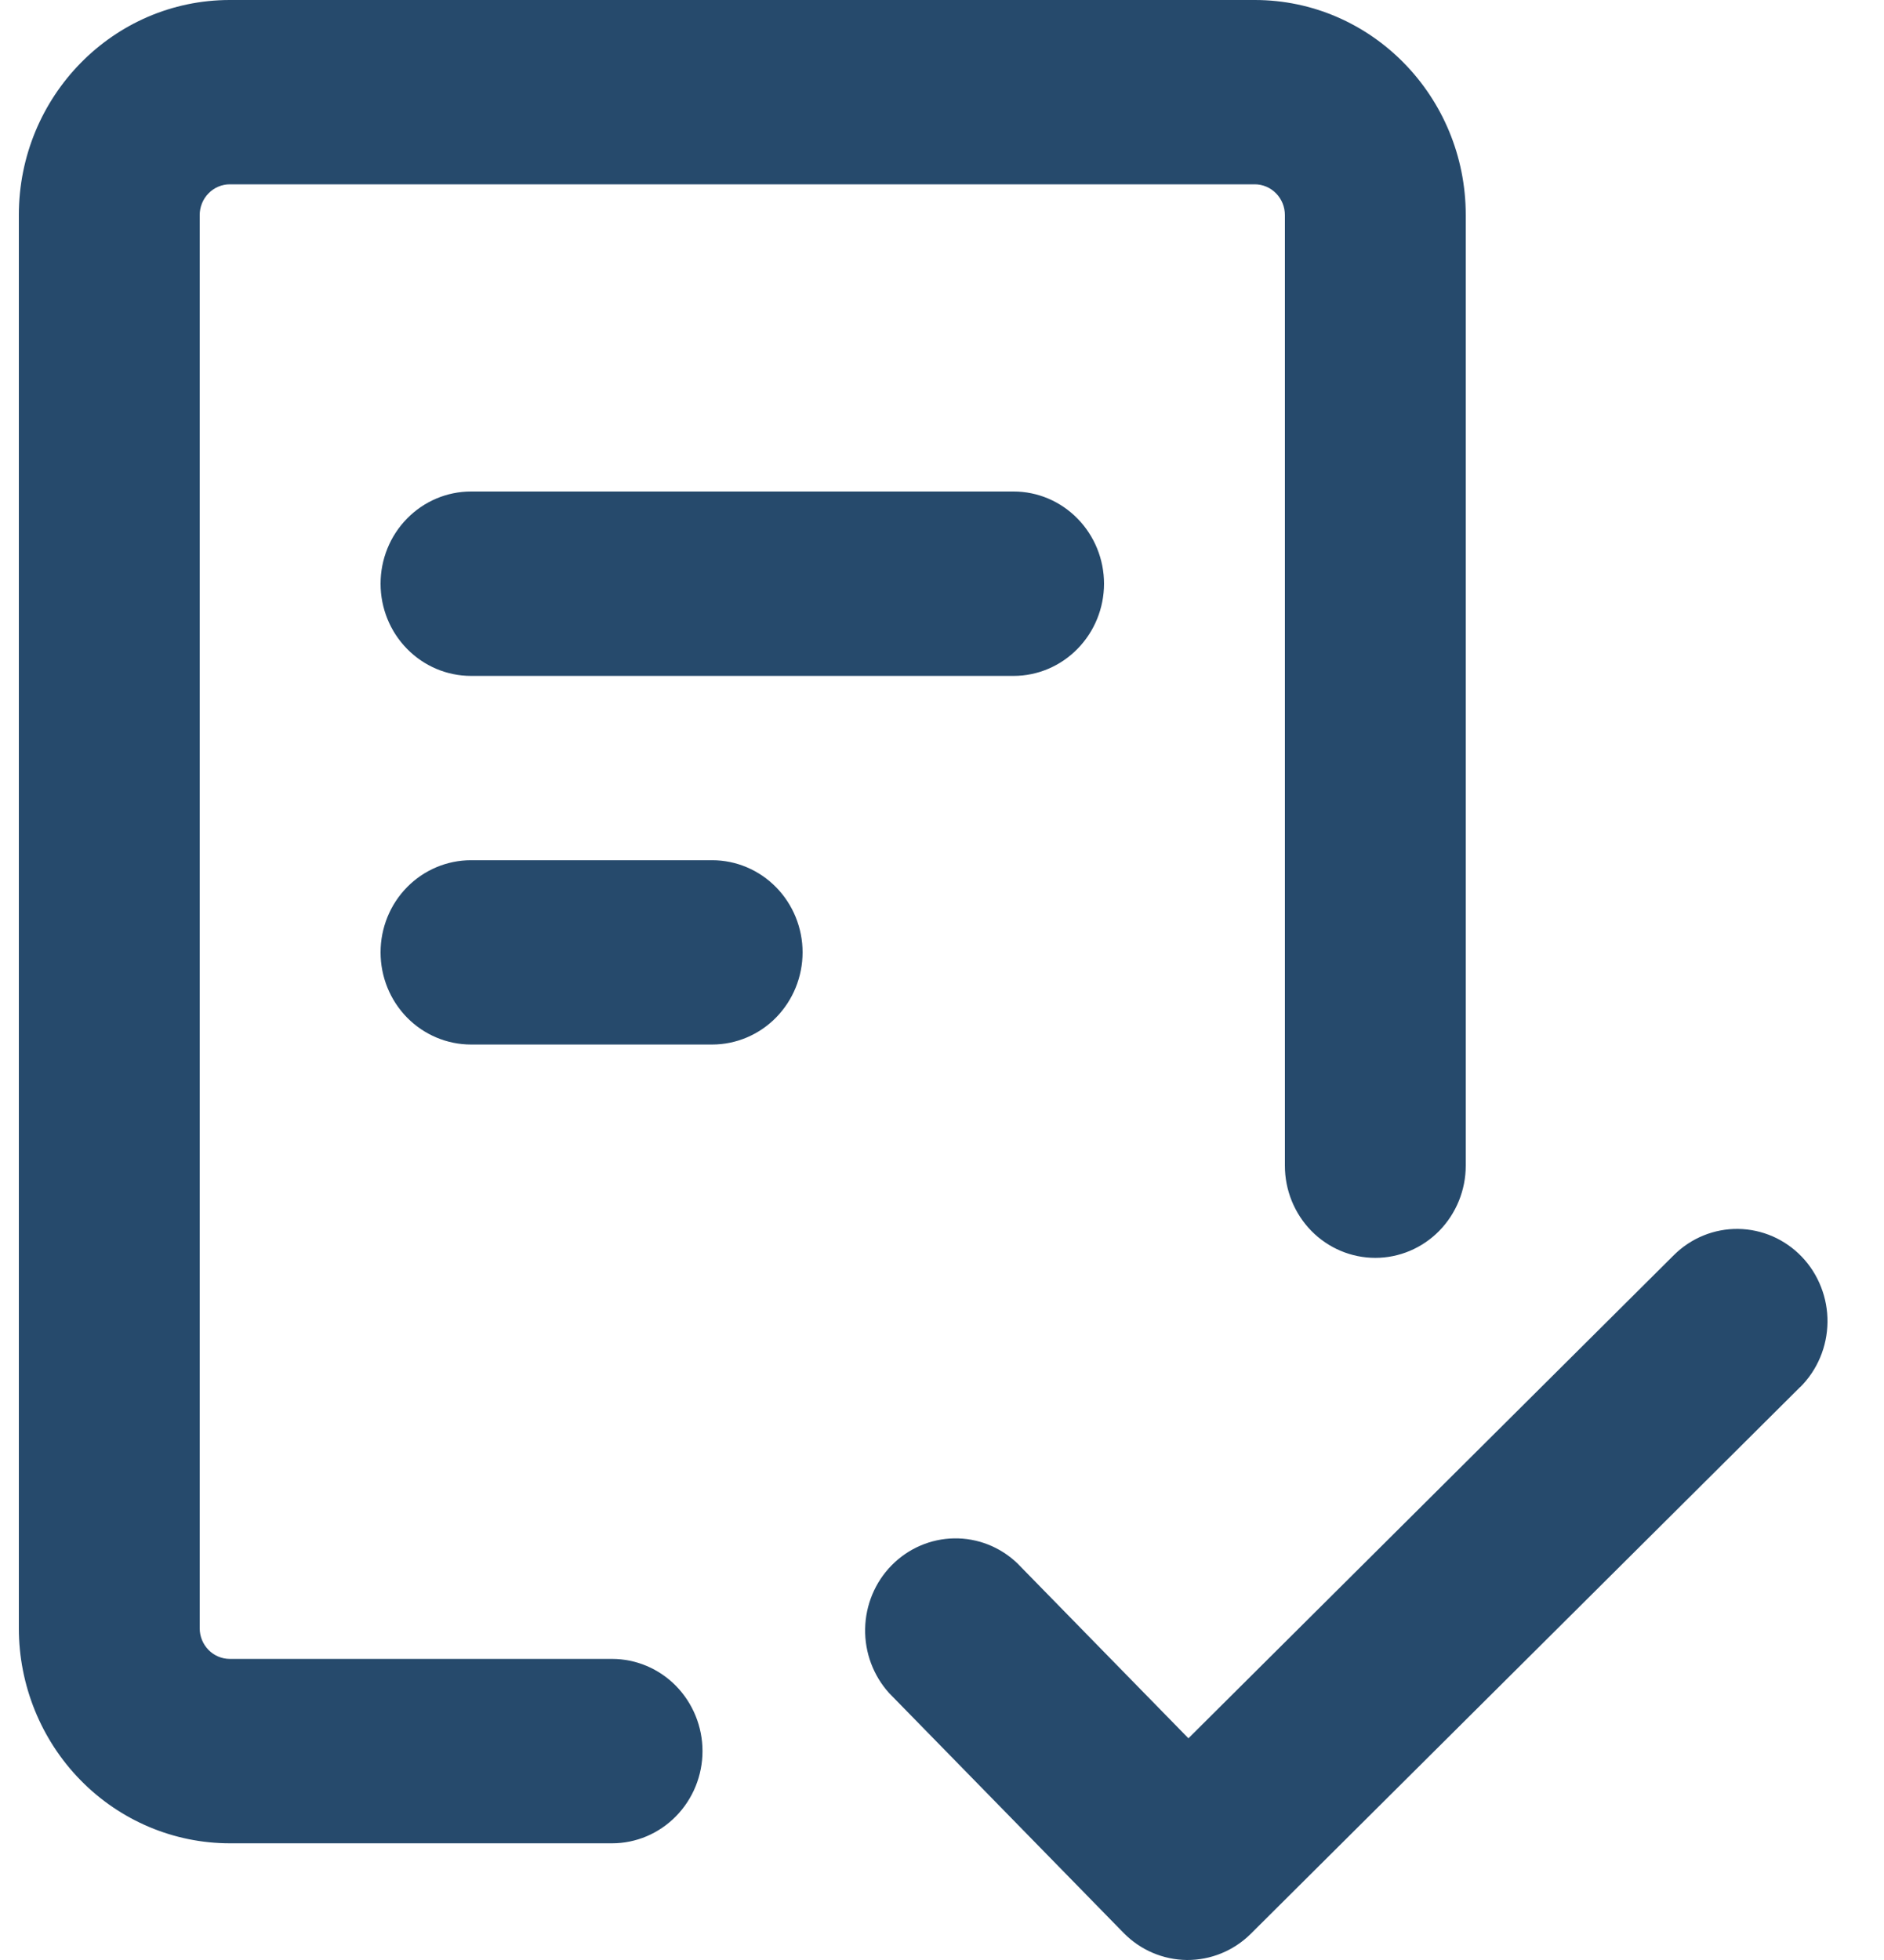 <svg width="25" height="26" viewBox="0 0 25 26" fill="none" xmlns="http://www.w3.org/2000/svg">
<path d="M2.65 2.853V21.599C2.65 21.824 2.829 22.006 3.05 22.006H8.122C8.44 22.006 8.745 22.135 8.97 22.364C9.195 22.594 9.322 22.905 9.322 23.229C9.322 23.553 9.195 23.864 8.97 24.093C8.745 24.323 8.44 24.452 8.122 24.452H3.05C2.307 24.452 1.595 24.151 1.07 23.616C0.545 23.081 0.25 22.355 0.25 21.599V2.853C0.25 1.278 1.504 0 3.05 0H16.65C18.195 0 19.45 1.278 19.45 2.853V15.463C19.45 15.787 19.323 16.098 19.098 16.328C18.873 16.557 18.568 16.686 18.25 16.686C17.931 16.686 17.626 16.557 17.401 16.328C17.176 16.098 17.05 15.787 17.05 15.463V2.853C17.05 2.745 17.008 2.641 16.933 2.565C16.858 2.488 16.756 2.445 16.65 2.445H3.05C2.944 2.445 2.842 2.488 2.767 2.565C2.692 2.641 2.65 2.745 2.65 2.853ZM23.888 18.399L16.597 25.653C16.37 25.878 16.066 26.002 15.75 26C15.434 25.997 15.132 25.868 14.909 25.64L11.8 22.461C11.589 22.229 11.474 21.922 11.48 21.606C11.486 21.289 11.612 20.987 11.833 20.763C12.053 20.54 12.35 20.412 12.661 20.407C12.972 20.402 13.272 20.52 13.499 20.737L15.77 23.059L22.211 16.65C22.439 16.423 22.746 16.298 23.064 16.302C23.222 16.304 23.378 16.338 23.523 16.401C23.667 16.464 23.799 16.556 23.909 16.671C24.019 16.786 24.106 16.922 24.164 17.071C24.223 17.22 24.252 17.38 24.25 17.54C24.248 17.701 24.215 17.86 24.153 18.007C24.091 18.155 24.001 18.288 23.888 18.401M6.25 6.52H13.45C13.768 6.52 14.073 6.649 14.298 6.879C14.523 7.108 14.65 7.419 14.65 7.743C14.65 8.067 14.523 8.378 14.298 8.607C14.073 8.837 13.768 8.966 13.45 8.966H6.25C5.932 8.966 5.626 8.837 5.401 8.607C5.176 8.378 5.05 8.067 5.05 7.743C5.05 7.419 5.176 7.108 5.401 6.879C5.626 6.649 5.932 6.52 6.25 6.52ZM5.05 12.633C5.05 12.309 5.176 11.998 5.401 11.769C5.626 11.54 5.932 11.411 6.25 11.411H9.45C9.768 11.411 10.073 11.54 10.298 11.769C10.523 11.998 10.65 12.309 10.65 12.633C10.65 12.958 10.523 13.268 10.298 13.498C10.073 13.727 9.768 13.856 9.45 13.856H6.25C5.932 13.856 5.626 13.727 5.401 13.498C5.176 13.268 5.05 12.958 5.05 12.633Z" fill="#264A6C"/>
</svg>
